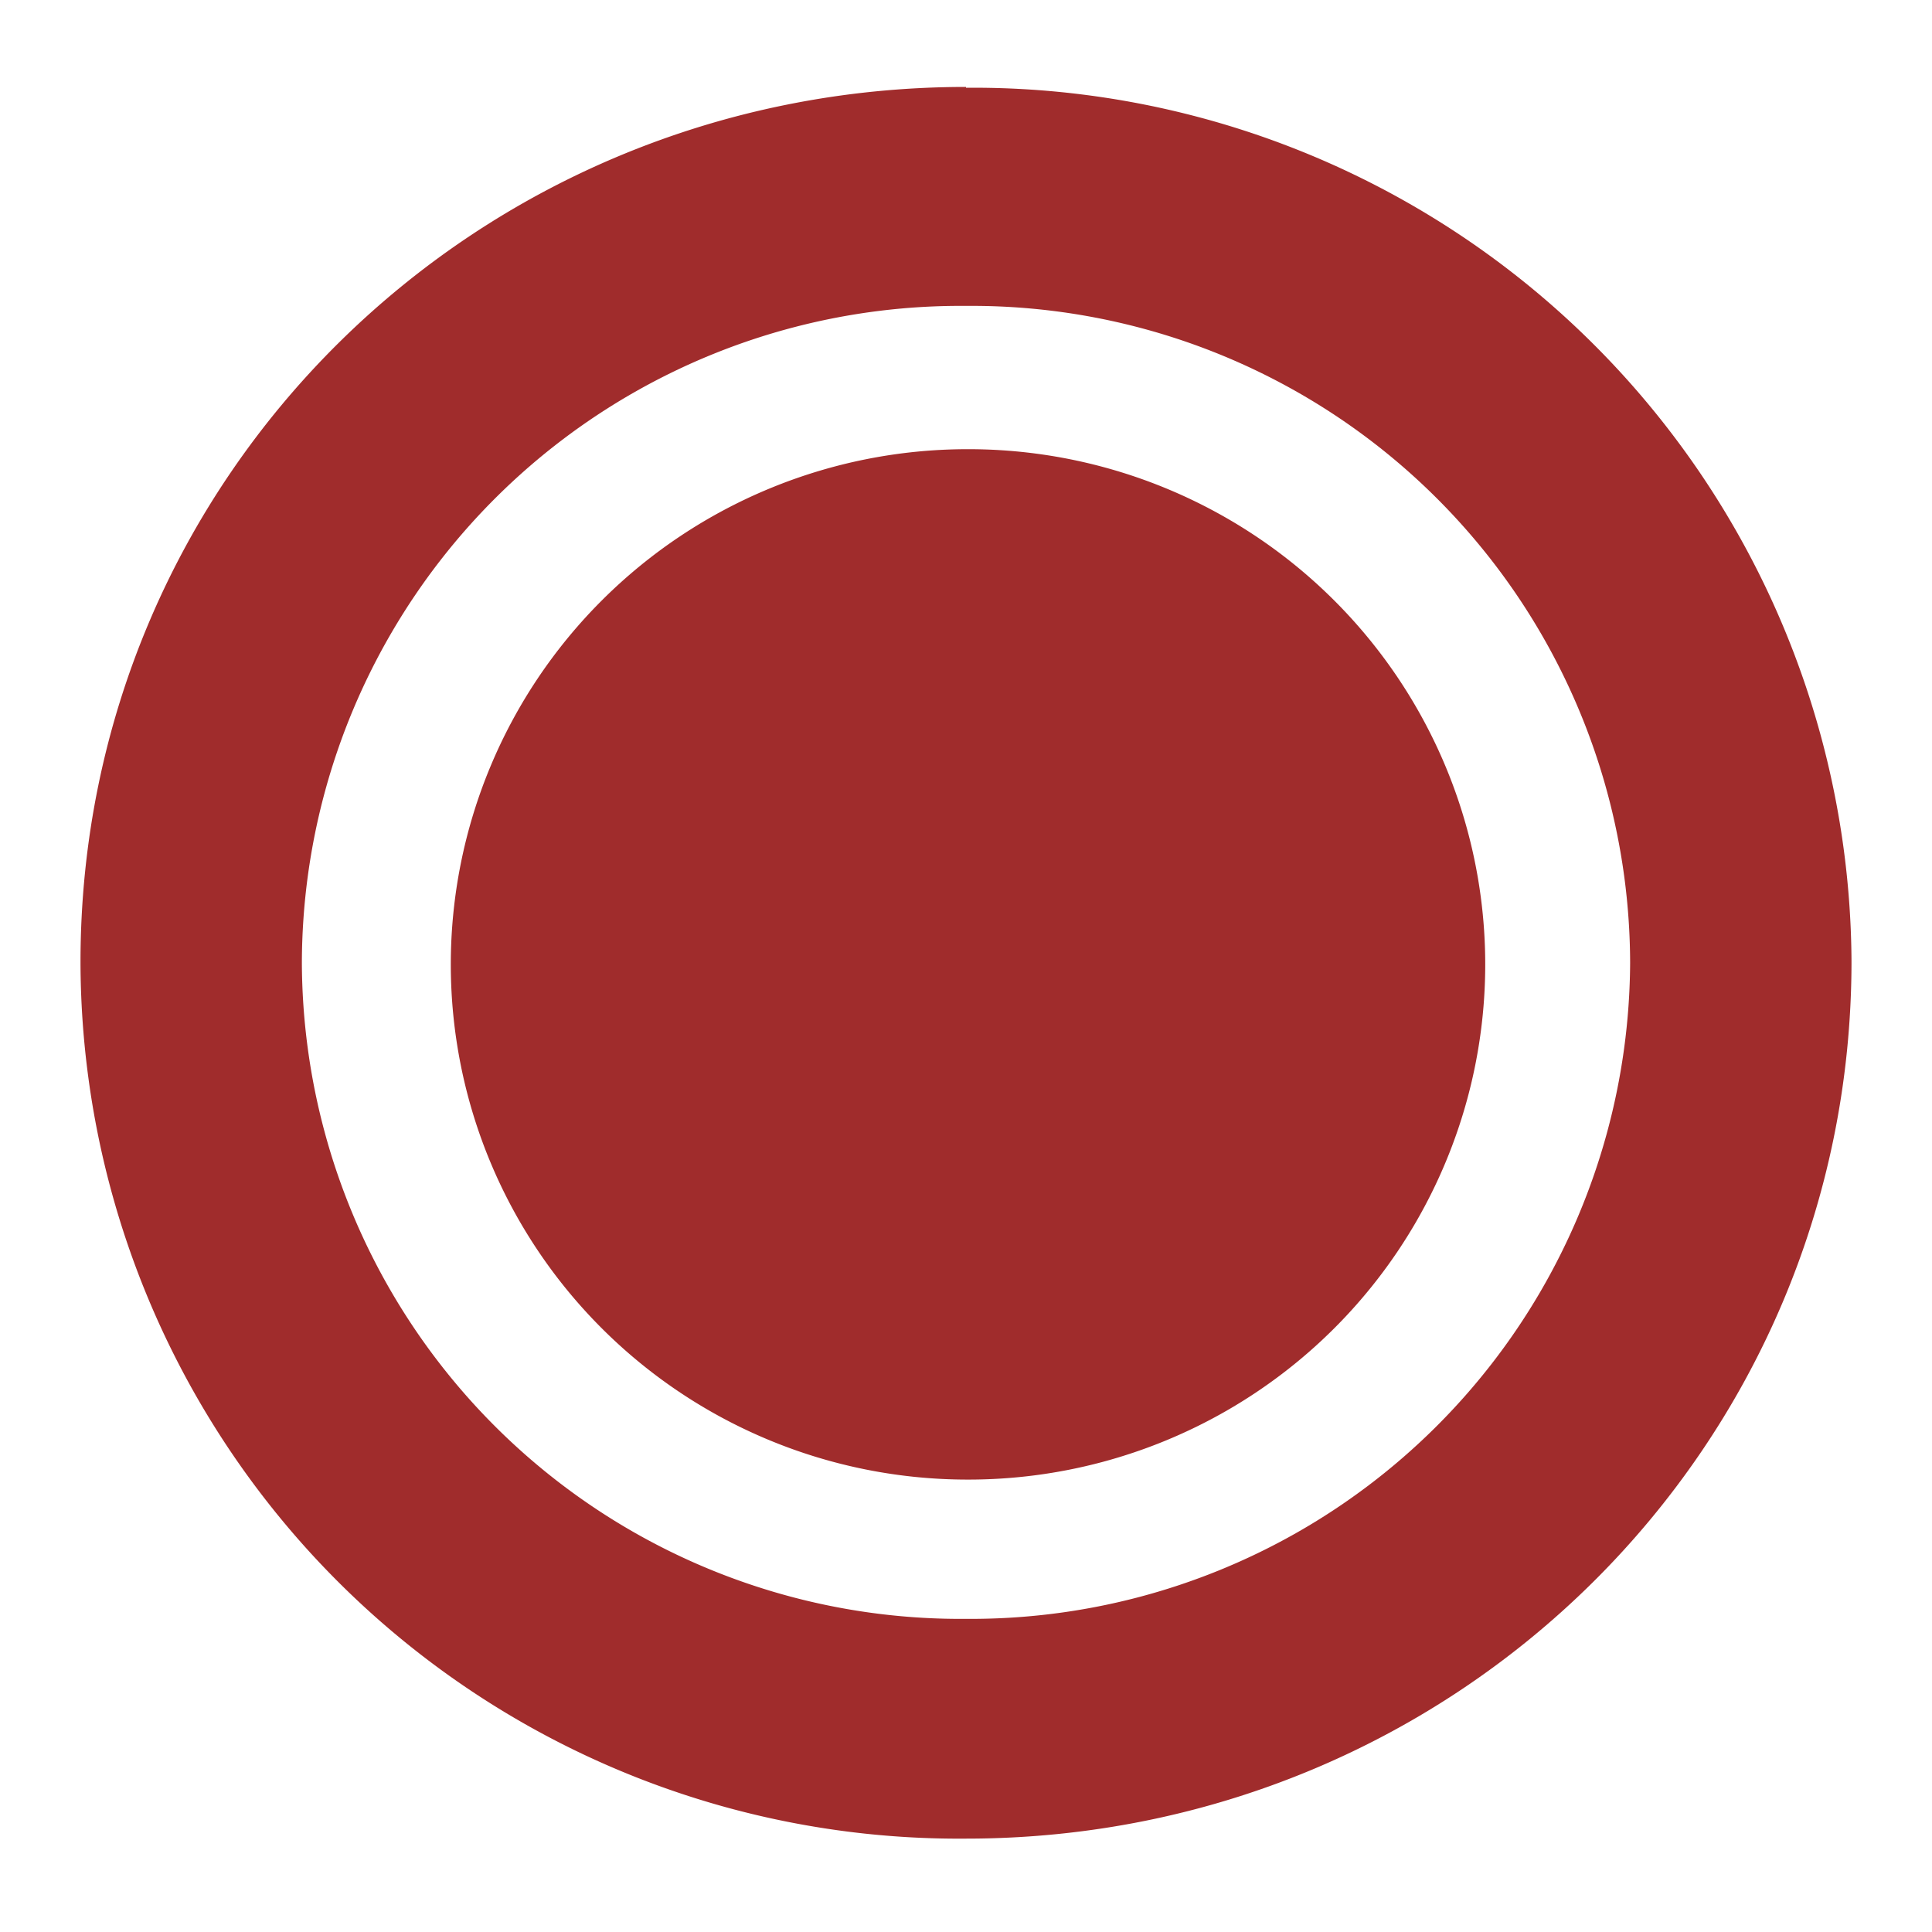 <svg xmlns="http://www.w3.org/2000/svg" width="24" height="24"><path d="M12 1.08c-6.1 0-11 4.84-11 10.87a10.91 10.91 0 0 0 11 10.89c6.1 0 11-4.86 11-10.9A10.91 10.91 0 0 0 12 1.09zm0 2.72a8.18 8.18 0 0 1 8.25 8.16A8.19 8.19 0 0 1 12 20.11a8.18 8.18 0 0 1-8.25-8.16A8.18 8.18 0 0 1 12 3.8zm.02 1.78a6.42 6.4 0 0 0-6.42 6.4 6.42 6.4 0 0 0 6.42 6.4 6.42 6.4 0 0 0 6.43-6.4 6.42 6.4 0 0 0-6.43-6.4z" fill="#a02c2c"/></svg>